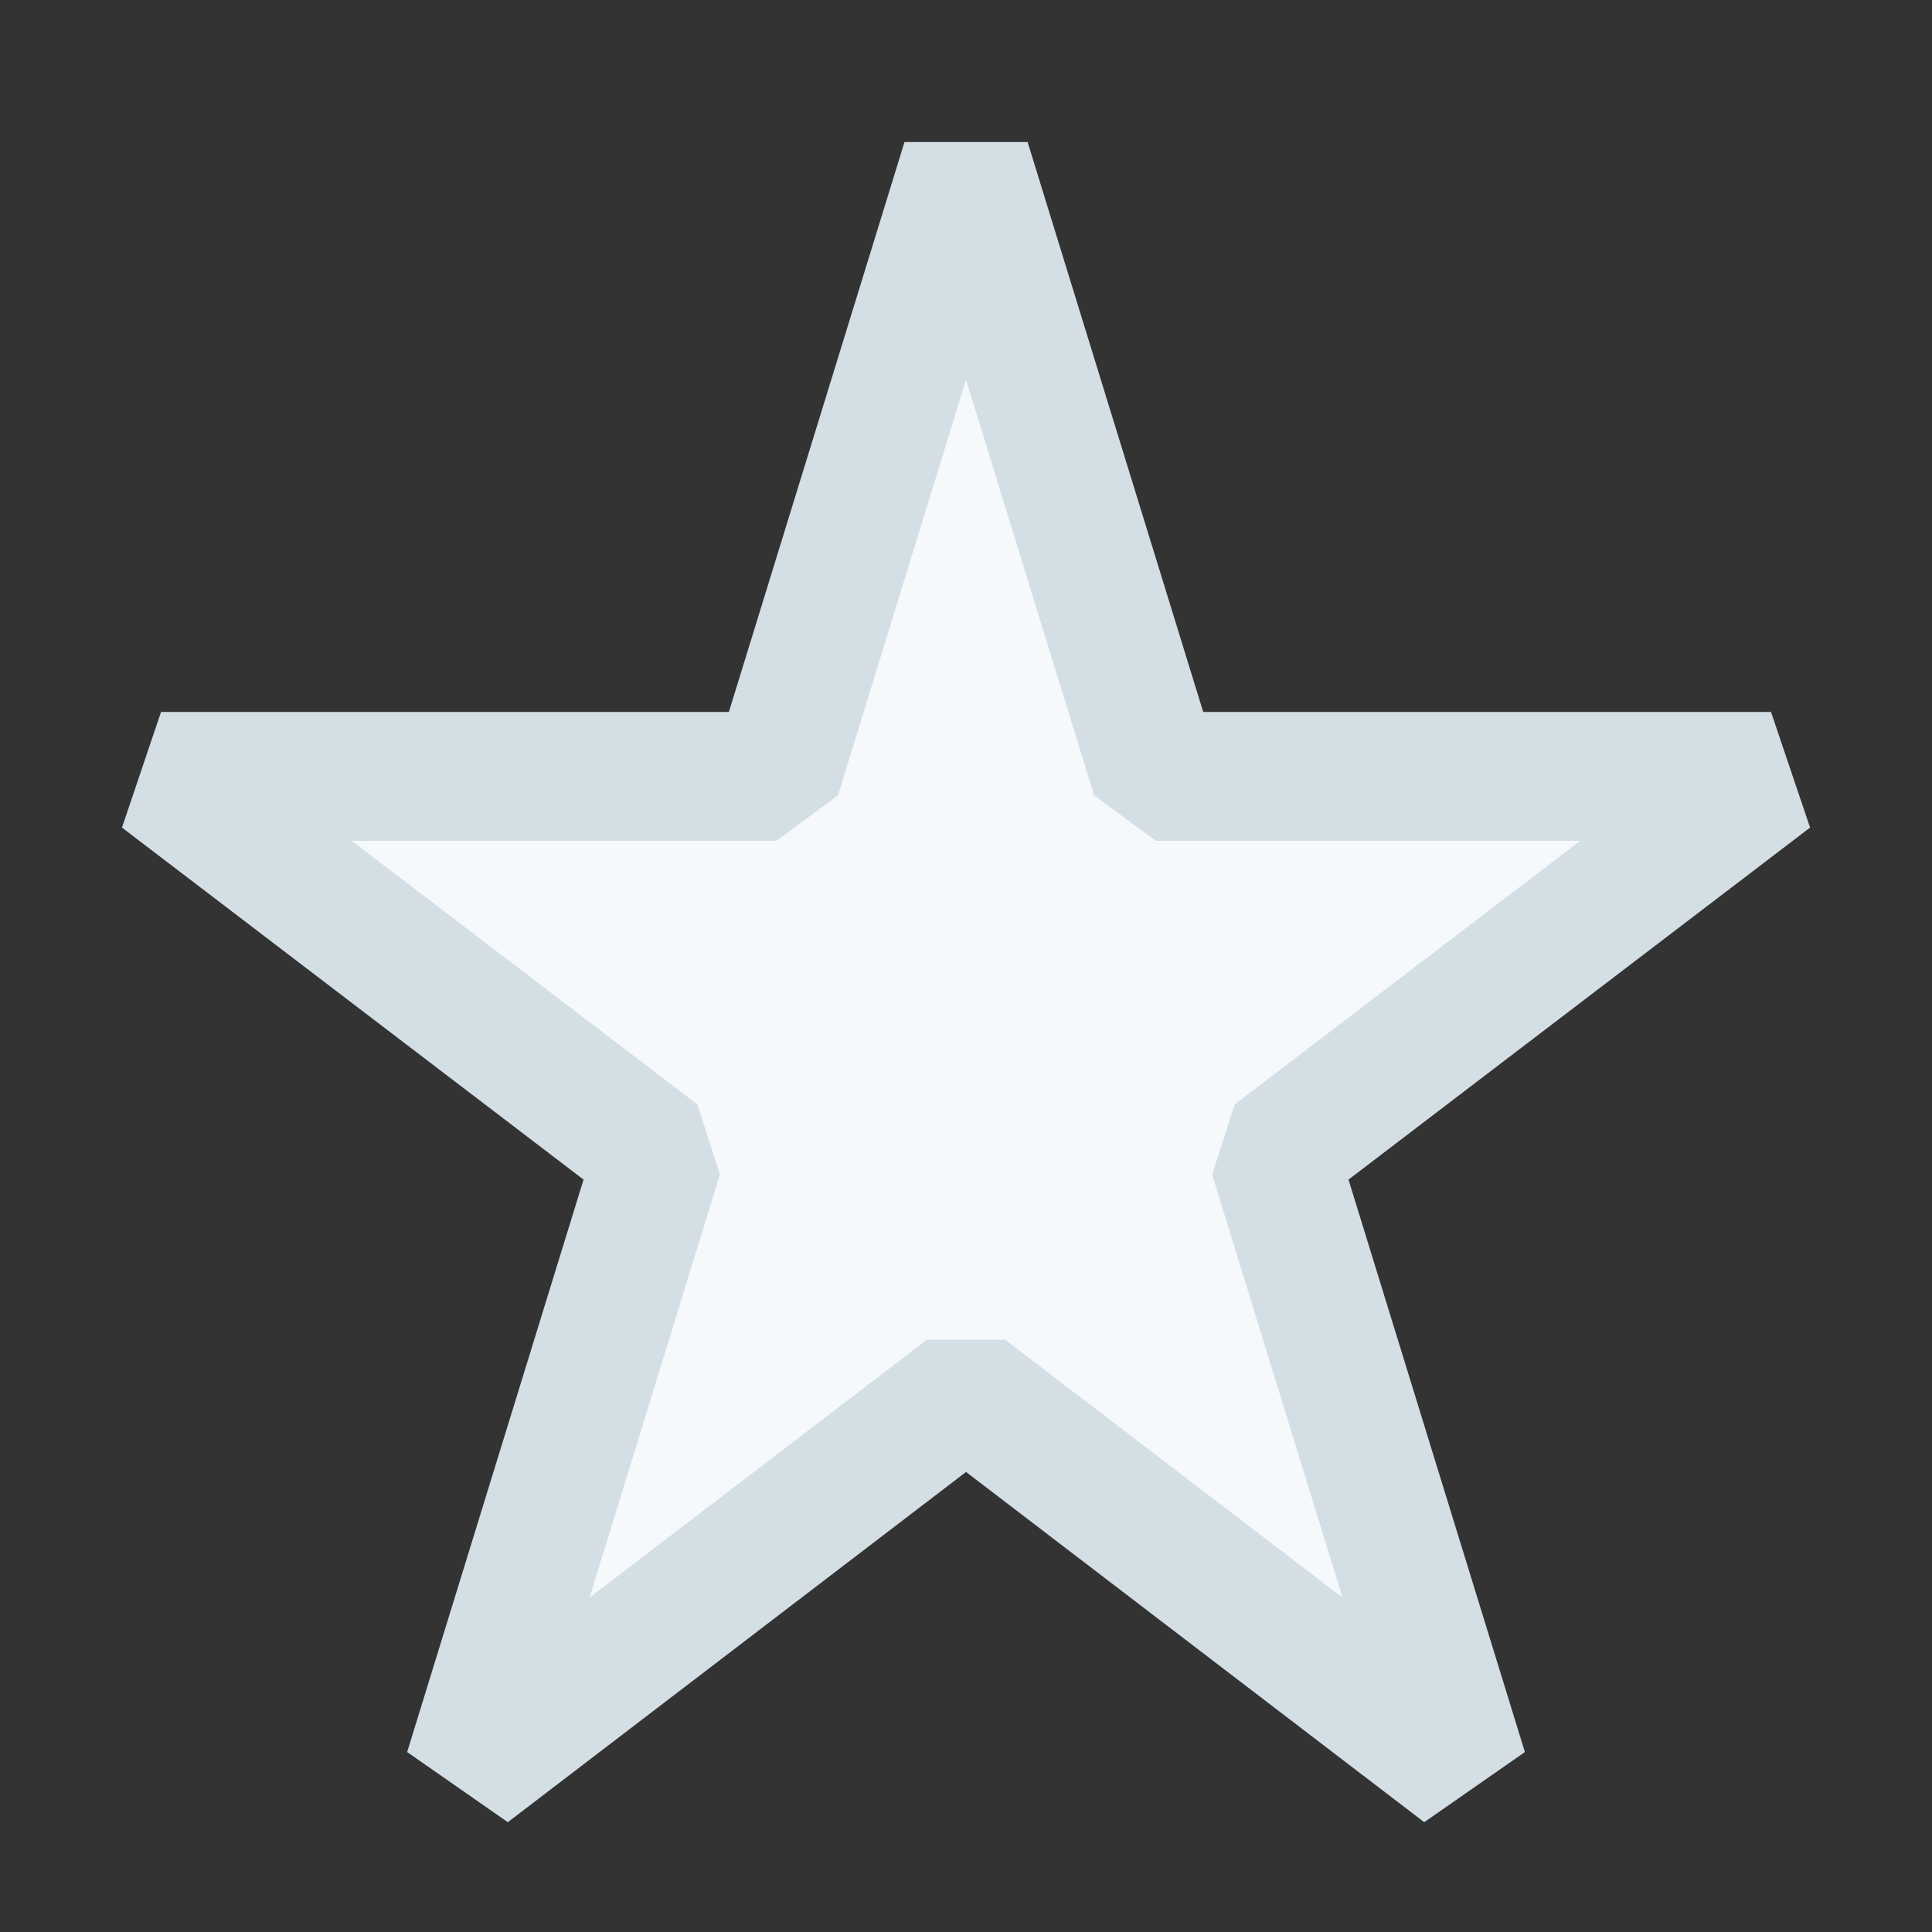 <svg width="40" height="40" viewBox="0 0 40 40" fill="none" xmlns="http://www.w3.org/2000/svg">
<rect x="0" y="0" width="40" height="40" fill="#333333" stroke="none"/>
<path d="M20.001 3.333L23.927 16.074H36.667L26.371 23.926L30.297 36.667L20.001 28.797L9.704 36.667L13.63 23.926L3.334 16.074H16.075L20.001 3.333Z" fill="#F6F9FB" stroke="#D4DEE5" stroke-width="2.667" stroke-linejoin="bevel"/>
</svg>
